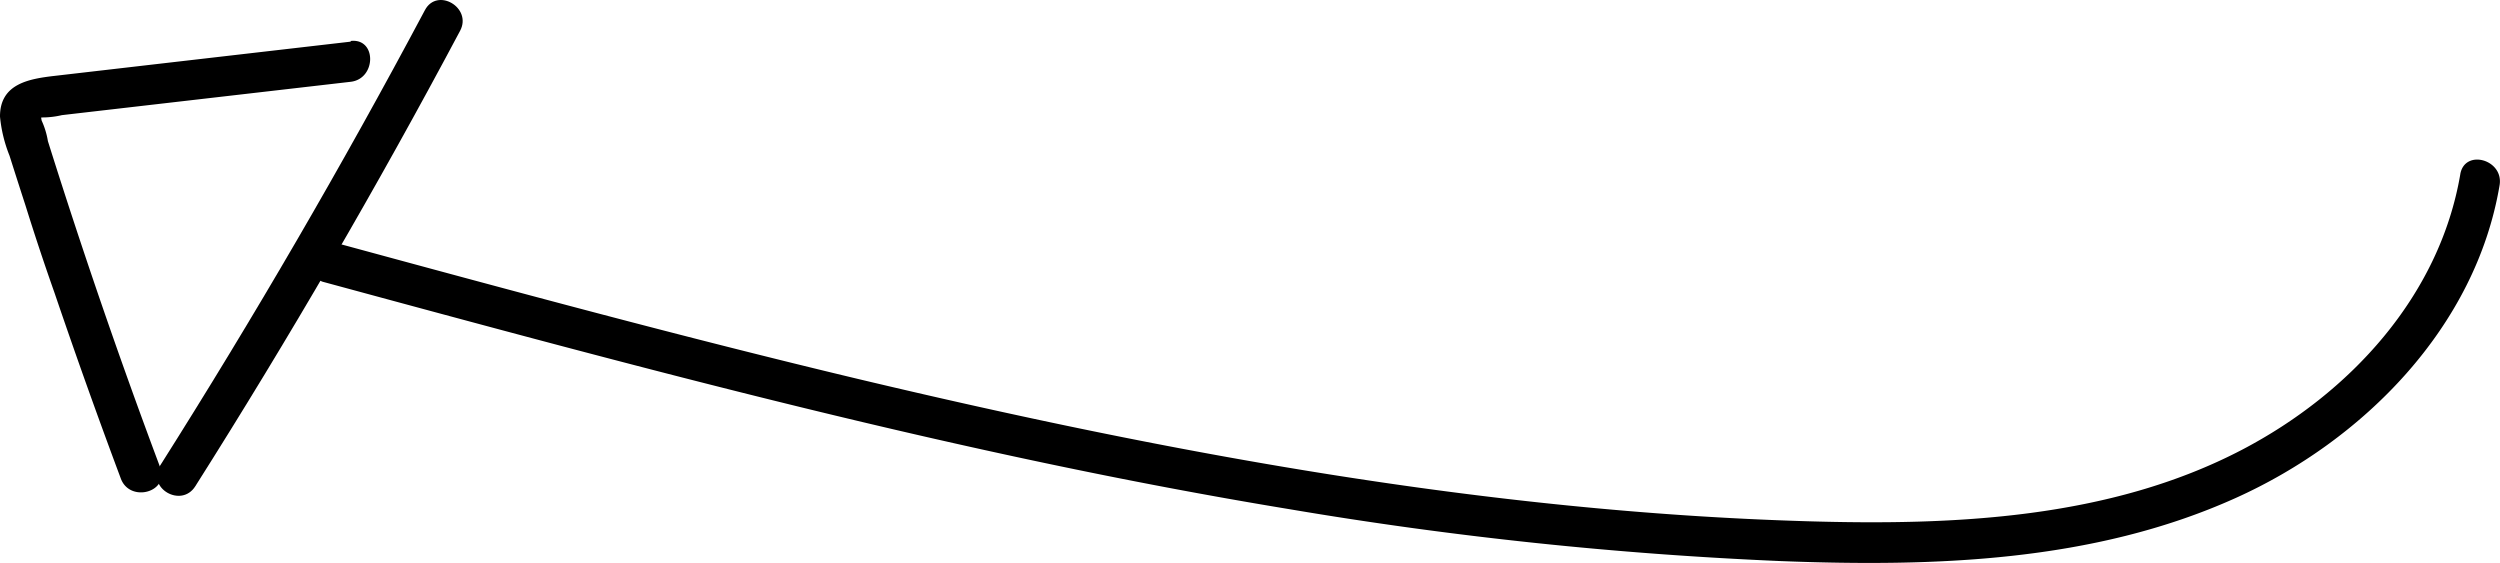 <svg id="Layer_1" data-name="Layer 1" xmlns="http://www.w3.org/2000/svg" viewBox="0 0 183.7 41.37"><title>arrow_</title><path d="M285.57,112.75c-1.52,9-8.13,16.15-16.05,20.29-9.75,5.09-21.22,5.57-32,5.25-23.51-.7-46.76-5-69.59-10.43-12.95-3.09-25.81-6.58-38.65-10.07a1.51,1.51,0,0,0-.8,2.9c23.49,6.37,47,12.76,71.08,16.72a289.55,289.55,0,0,0,36.1,3.81c11.24.43,22.93.07,33.36-4.62,9.42-4.23,17.68-12.58,19.43-23,.32-1.89-2.57-2.7-2.89-.8Z" transform="translate(-104.78 -99.99)"/><path d="M130.55,103.05l-14.8,1.71-6.91.8c-1.93.22-4.07.58-4.06,3a10.3,10.3,0,0,0,.7,2.87c.39,1.23.78,2.45,1.18,3.68q1,3.21,2.13,6.41,2.33,6.85,4.87,13.64c.67,1.79,3.57,1,2.9-.8q-4.45-11.87-8.26-24a5.88,5.88,0,0,0-.46-1.51l-.06-.33c-.28.19-.26.23.07.1a6.29,6.29,0,0,0,1.48-.17l1.73-.2,6.41-.74,13.08-1.51c1.89-.22,1.92-3.22,0-3Z" transform="translate(-104.78 -99.99)"/><path d="M136,100.74q-9.1,17.1-19.46,33.47c-1,1.64,1.56,3.14,2.59,1.51q10.35-16.35,19.46-33.47c.9-1.7-1.69-3.22-2.59-1.51Z" transform="translate(-104.78 -99.99)"/></svg>